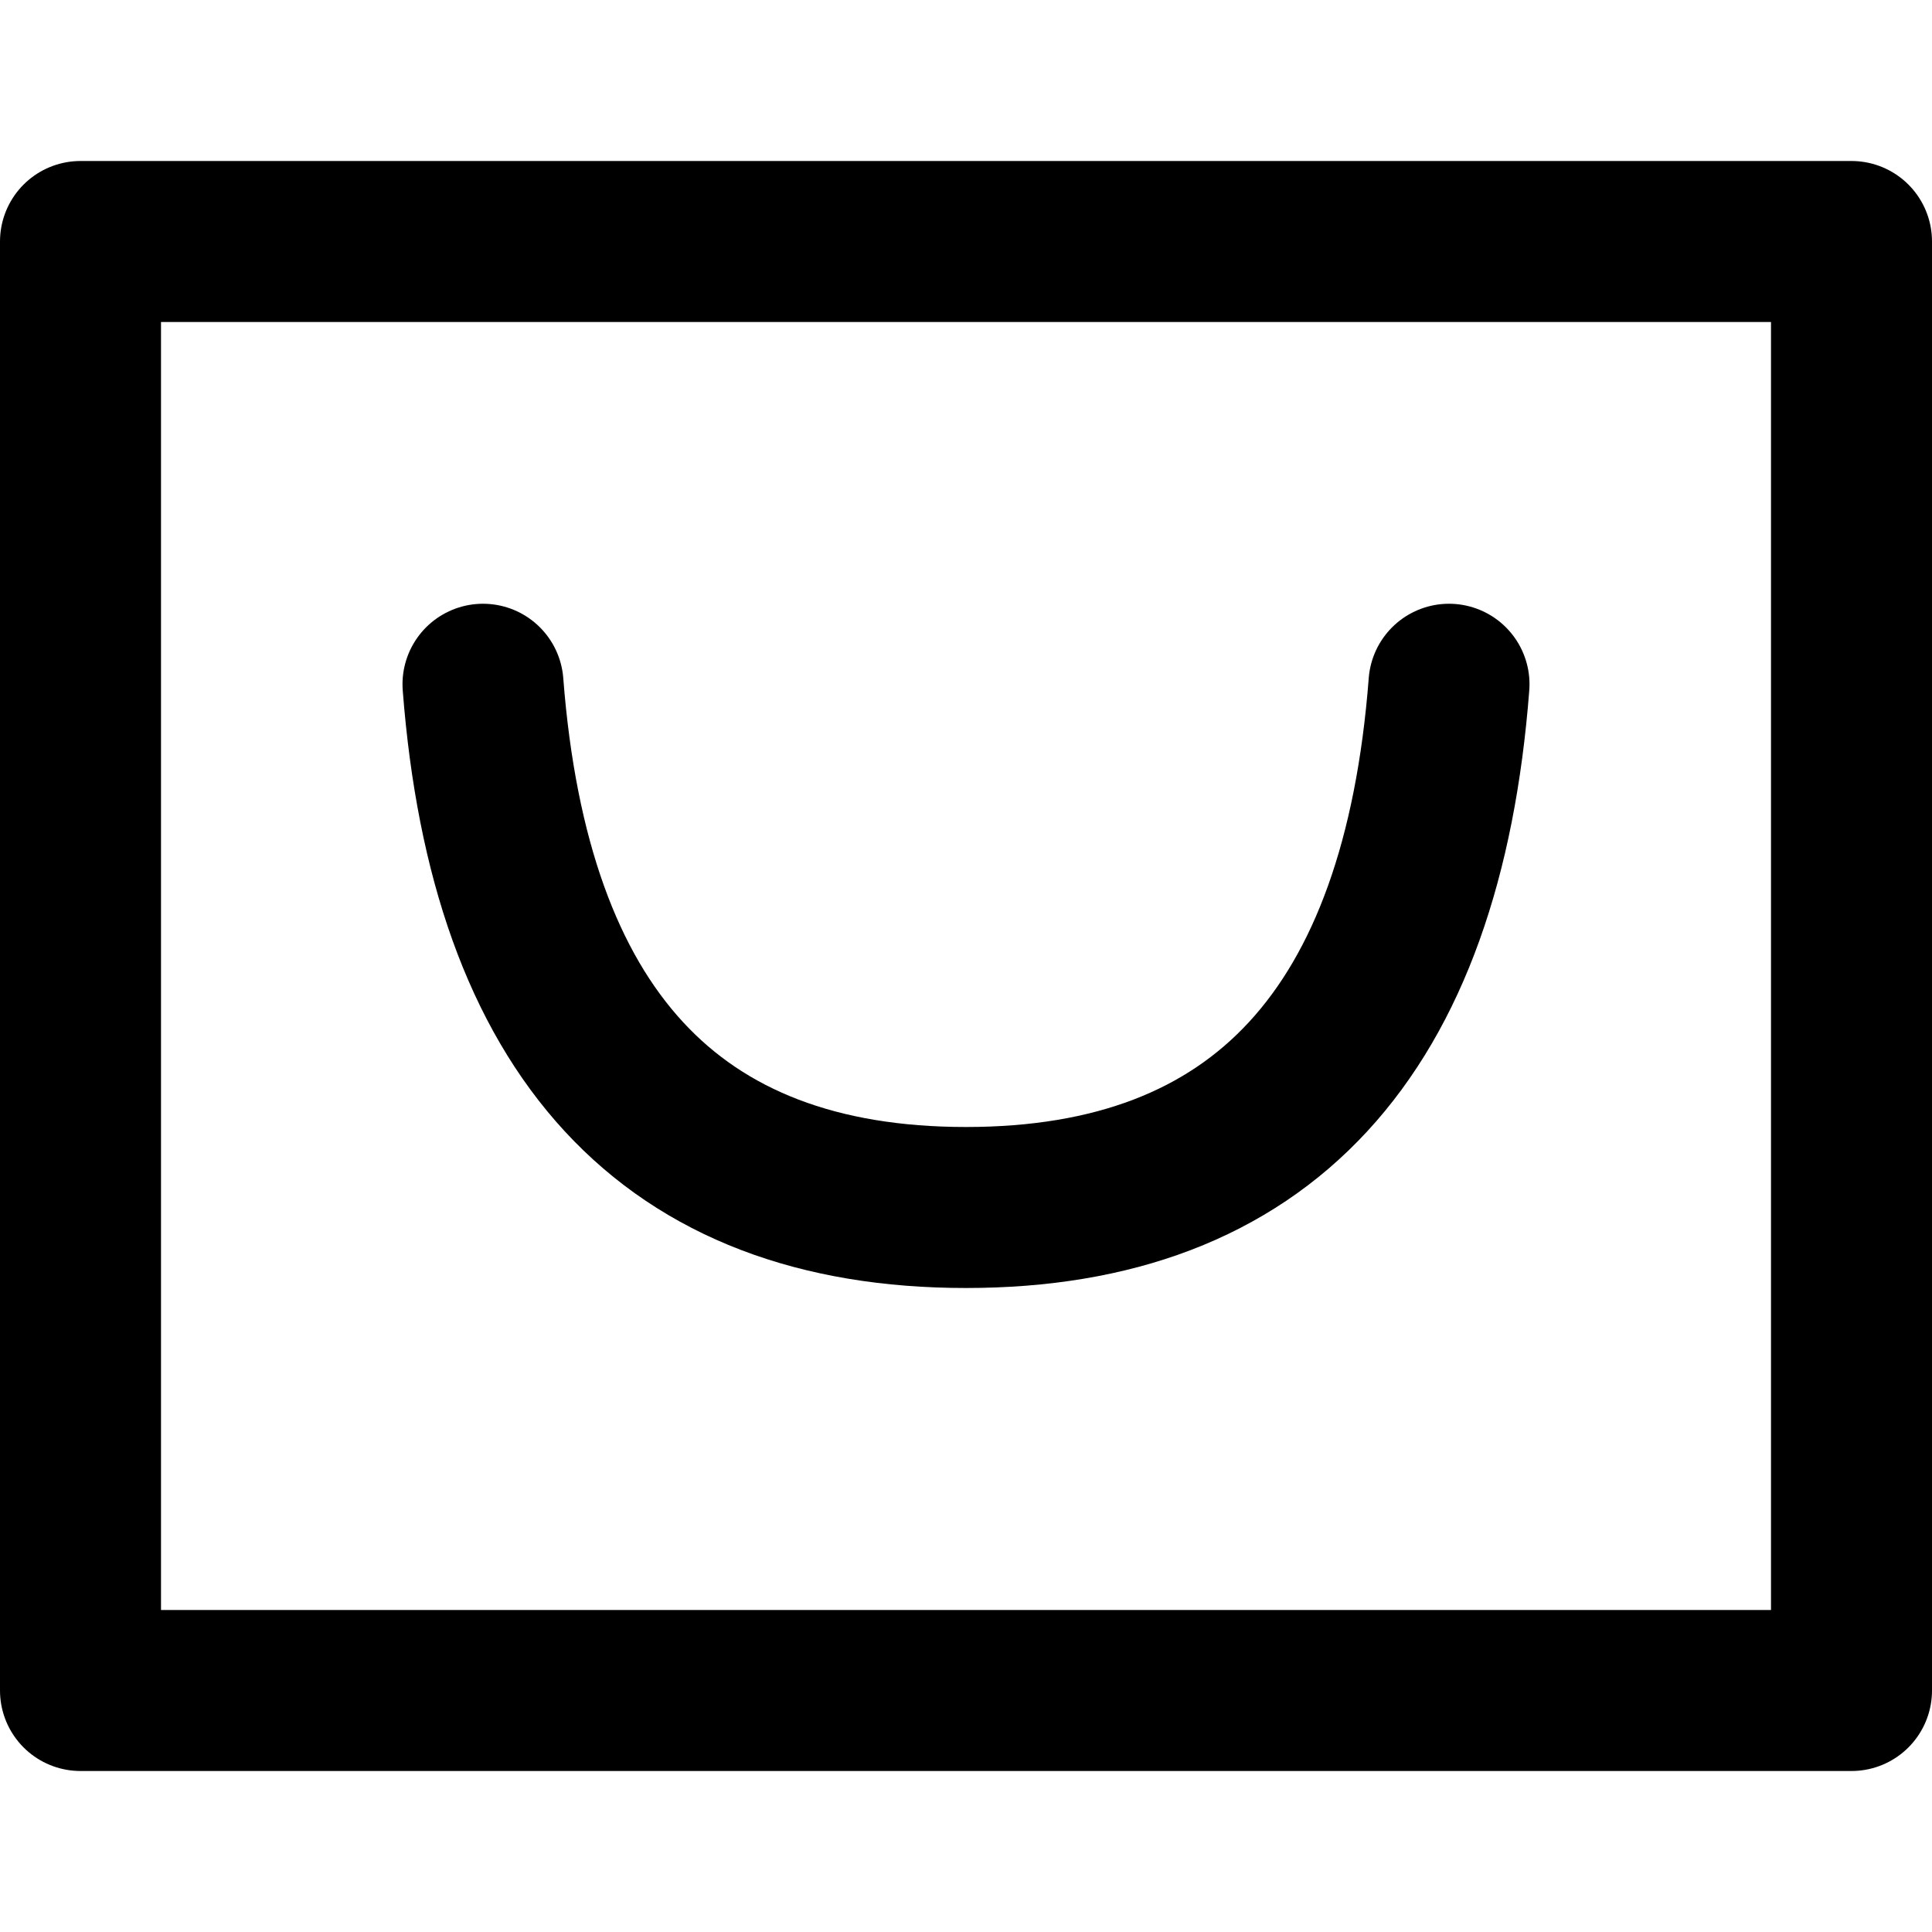 <?xml version="1.0" encoding="UTF-8"?>
<svg width="48px" height="48px" viewBox="0 0 48 48" version="1.1" xmlns="http://www.w3.org/2000/svg" xmlns:xlink="http://www.w3.org/1999/xlink">
    <!-- Generator: Sketch 50.2 (55047) - http://www.bohemiancoding.com/sketch -->
    <title>others/mall-bag</title>
    <desc>Created with Sketch.</desc>
    <defs></defs>
    <g id="others/mall-bag" stroke="none" stroke-width="1" fill="none" fill-rule="evenodd" stroke-linecap="round" stroke-linejoin="round">
        <rect class="fillColor" id="Rectangle" stroke="#000000" stroke-width="4" x="2" y="6" width="44" height="36"></rect>
        <path class="innerStrokeColor" d="M12,17 C12.667,25.667 16.667,30 24,30 C31.333,30 35.333,25.667 36,17" id="Path-432" stroke="#000000" stroke-width="4"></path>
    </g>
</svg>
